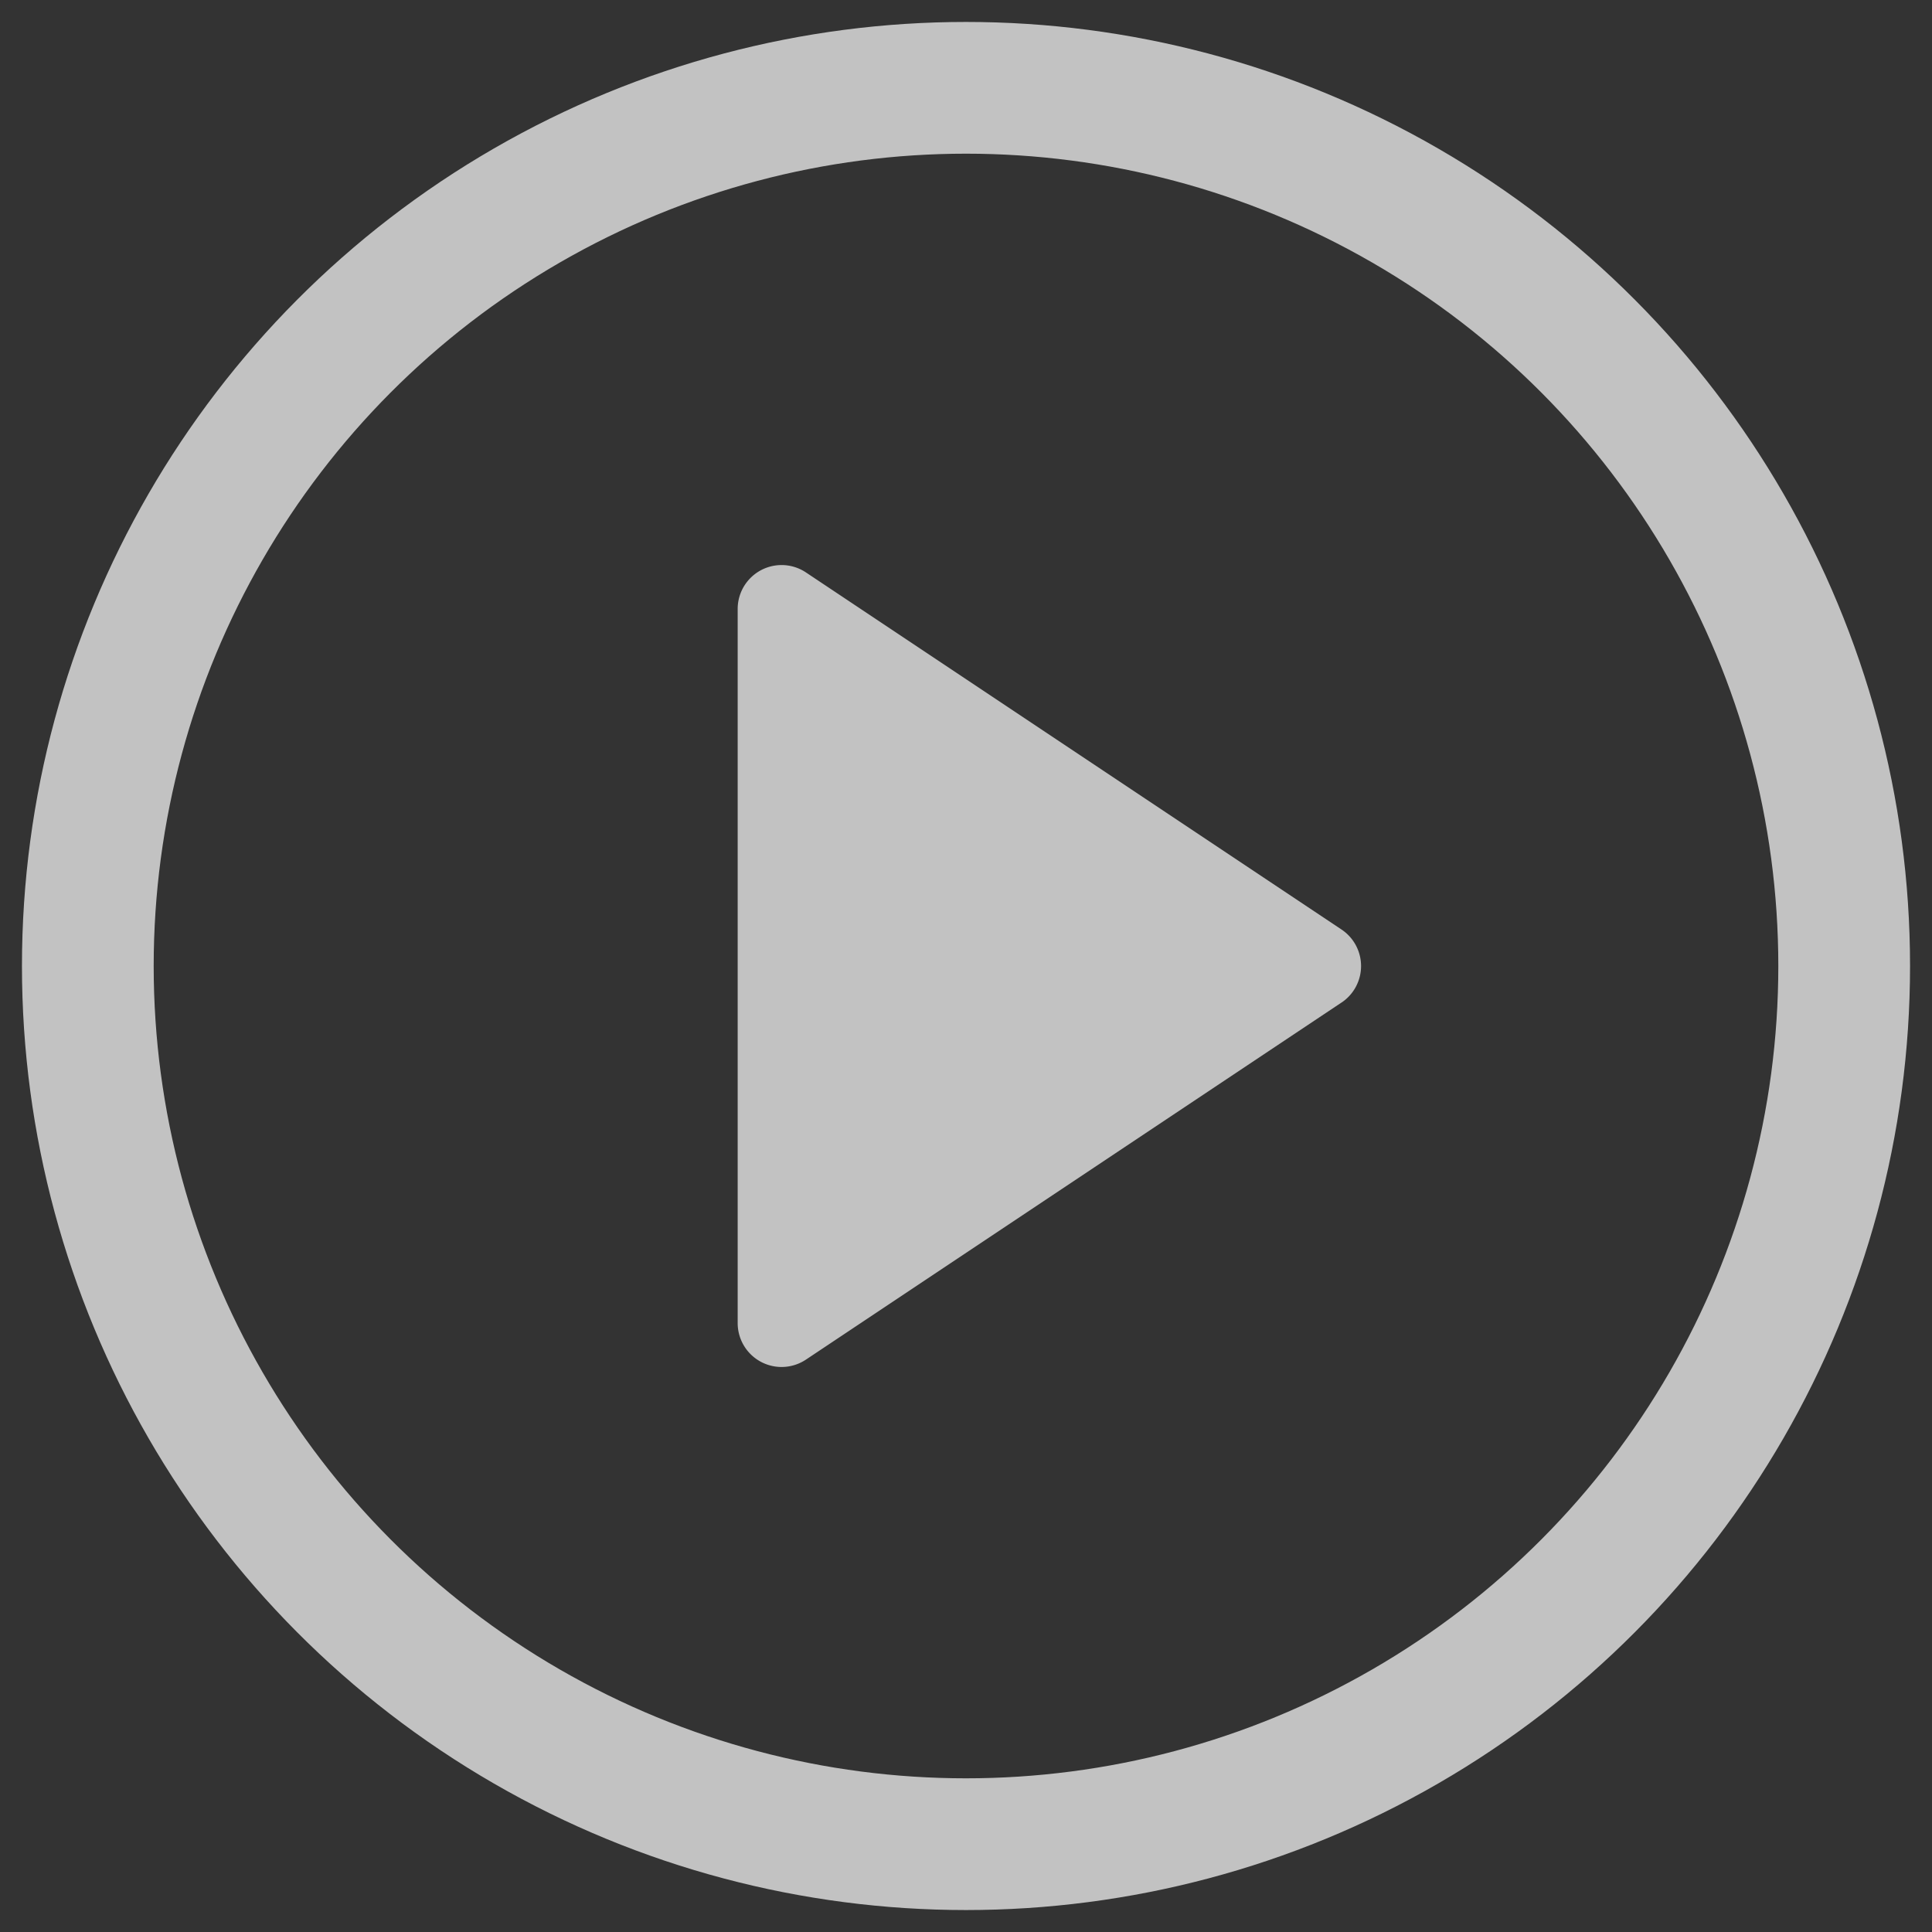<svg xmlns="http://www.w3.org/2000/svg" width="44" height="44" viewBox="0 0 44 44">
    <rect x="0" y="0" width="44" height="44" fill="#333333" stroke="none"/>
    <g fill="none" fill-rule="evenodd" transform="translate(2 2)">
        <circle cx="20" cy="20" r="20" stroke="#FFF" stroke-linecap="round" stroke-linejoin="round" stroke-opacity=".7" stroke-width="3"/>
        <path fill="#FFF" fill-opacity=".7" d="M28.552 20.832l-12.197 8.132a1 1 0 0 1-1.555-.833V11.87a1 1 0 0 1 1.555-.833l12.197 8.132a1 1 0 0 1 0 1.664z"/>
    </g>
</svg>
